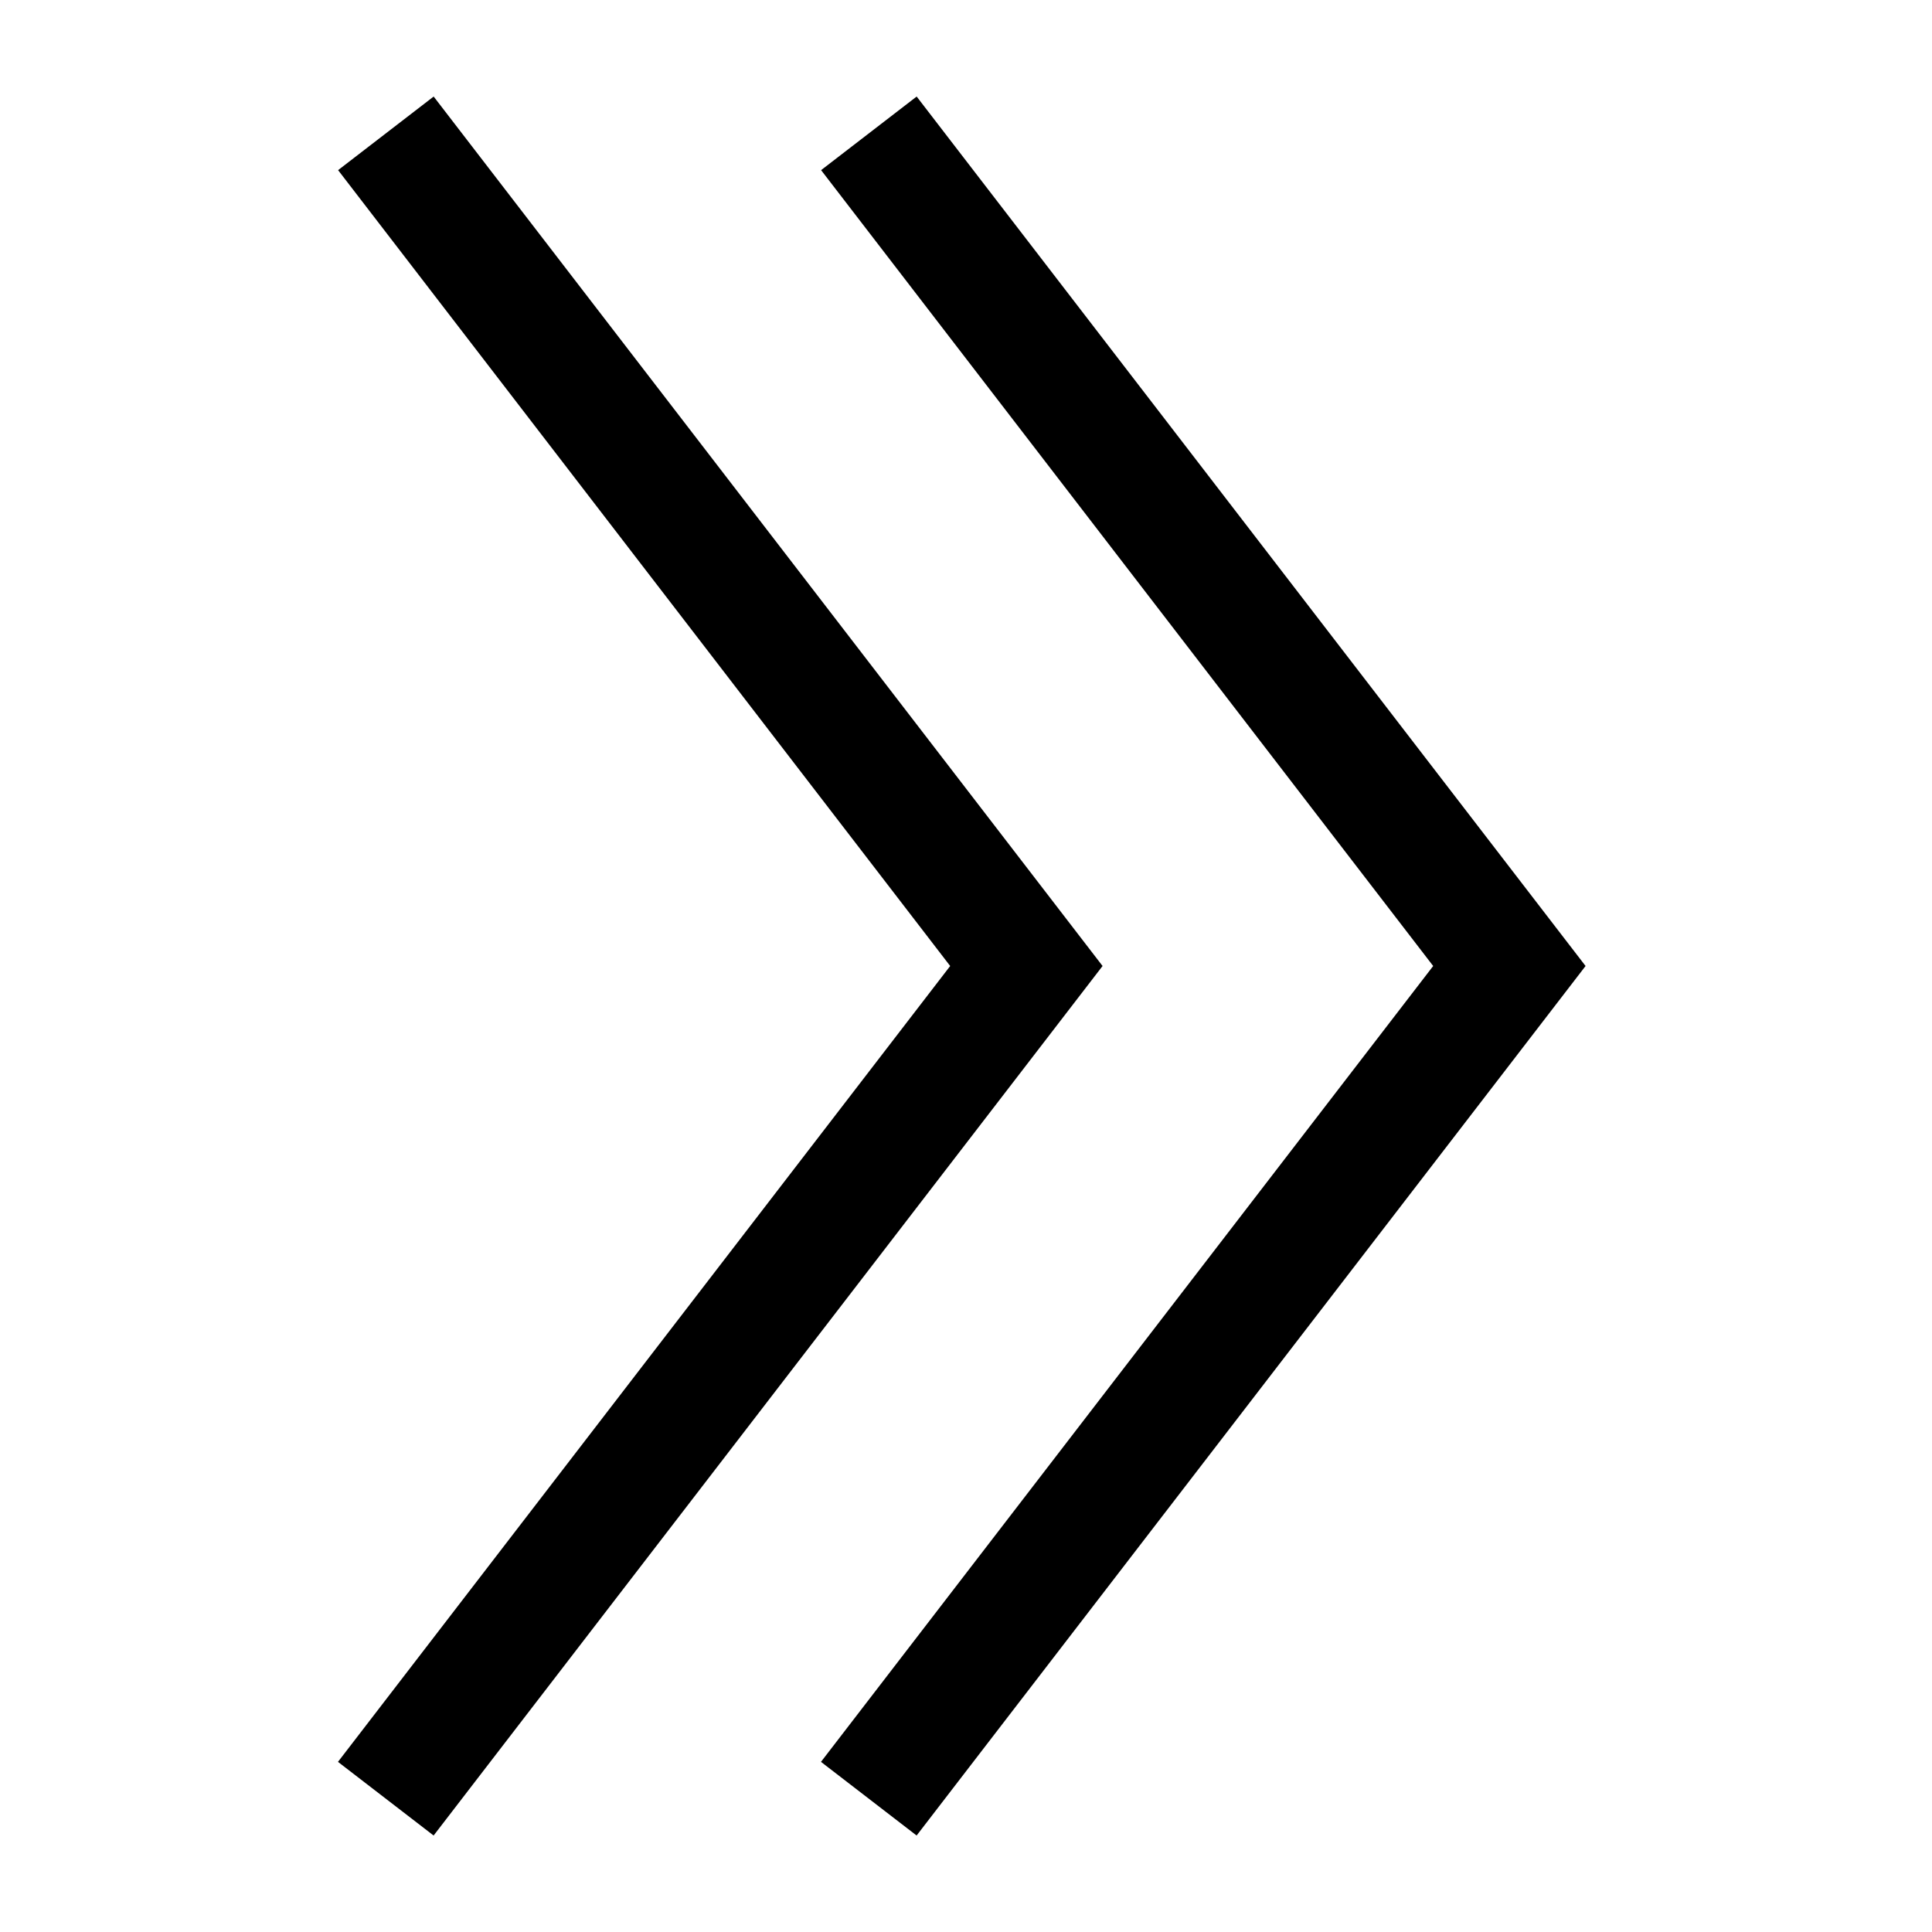<svg xmlns="http://www.w3.org/2000/svg" width="16" height="16" fill="currentColor" viewBox="0 0 16 16">
  <path fill-rule="evenodd" d="M3.591.799 9.131 8l-5.54 7.201-.792-.61L7.869 8 2.8 1.409l.792-.61Zm4 0L13.131 8l-5.54 7.201-.792-.61L11.869 8 6.8 1.409l.792-.61Z" clip-rule="evenodd"/>
</svg>
